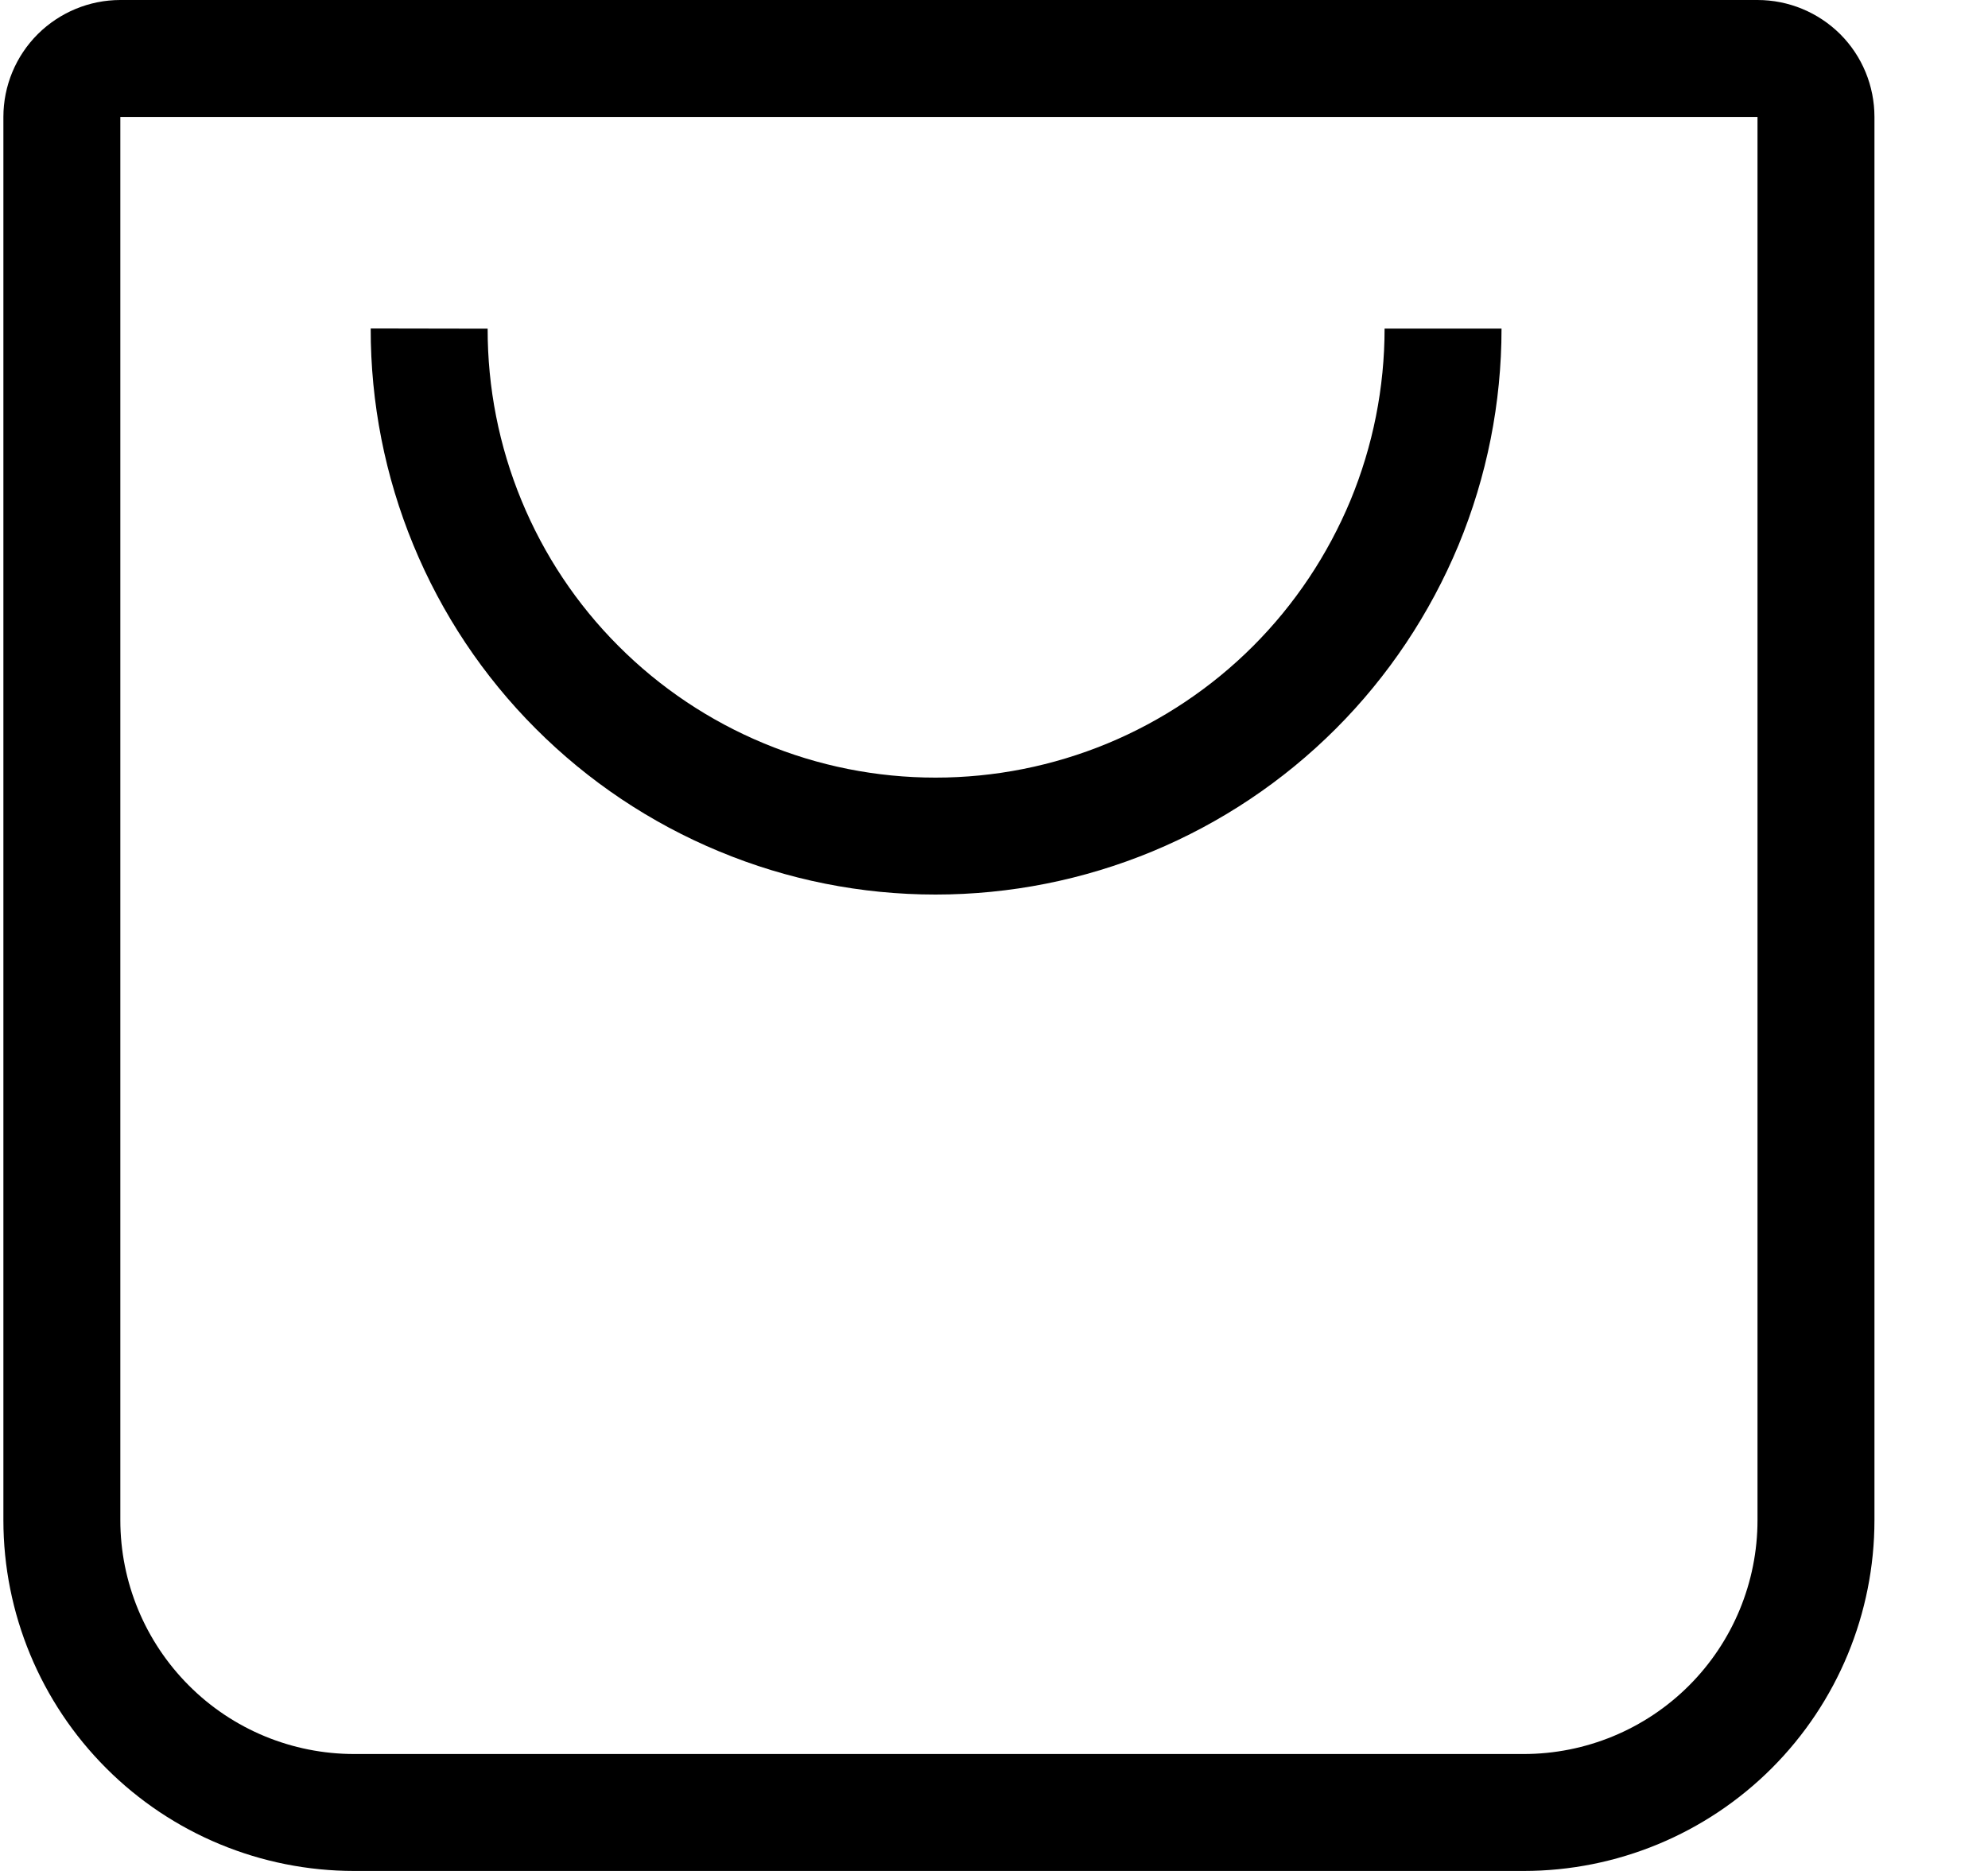 <svg width="17" height="16" viewBox="0 0 17 16" fill="none" xmlns="http://www.w3.org/2000/svg">
<path d="M0.529 1C0.529 0.867 0.582 0.74 0.676 0.646C0.77 0.553 0.897 0.5 1.029 0.5H15.029C15.162 0.5 15.289 0.553 15.383 0.646C15.477 0.74 15.529 0.867 15.529 1V13C15.529 13.663 15.266 14.299 14.797 14.768C14.328 15.237 13.692 15.5 13.029 15.5H3.029C2.366 15.5 1.73 15.237 1.262 14.768C0.793 14.299 0.529 13.663 0.529 13V1Z" stroke="black"/>
<path d="M12.34 2.81C12.34 3.38 12.228 3.944 12.01 4.471C11.791 4.997 11.472 5.476 11.069 5.879C10.666 6.282 10.187 6.602 9.661 6.82C9.134 7.038 8.57 7.15 8 7.15C7.43 7.15 6.867 7.038 6.341 6.819C5.815 6.601 5.337 6.281 4.935 5.878C4.532 5.475 4.214 4.997 3.997 4.47C3.78 3.944 3.669 3.38 3.67 2.81" stroke="black" stroke-miterlimit="10"/>
</svg>
